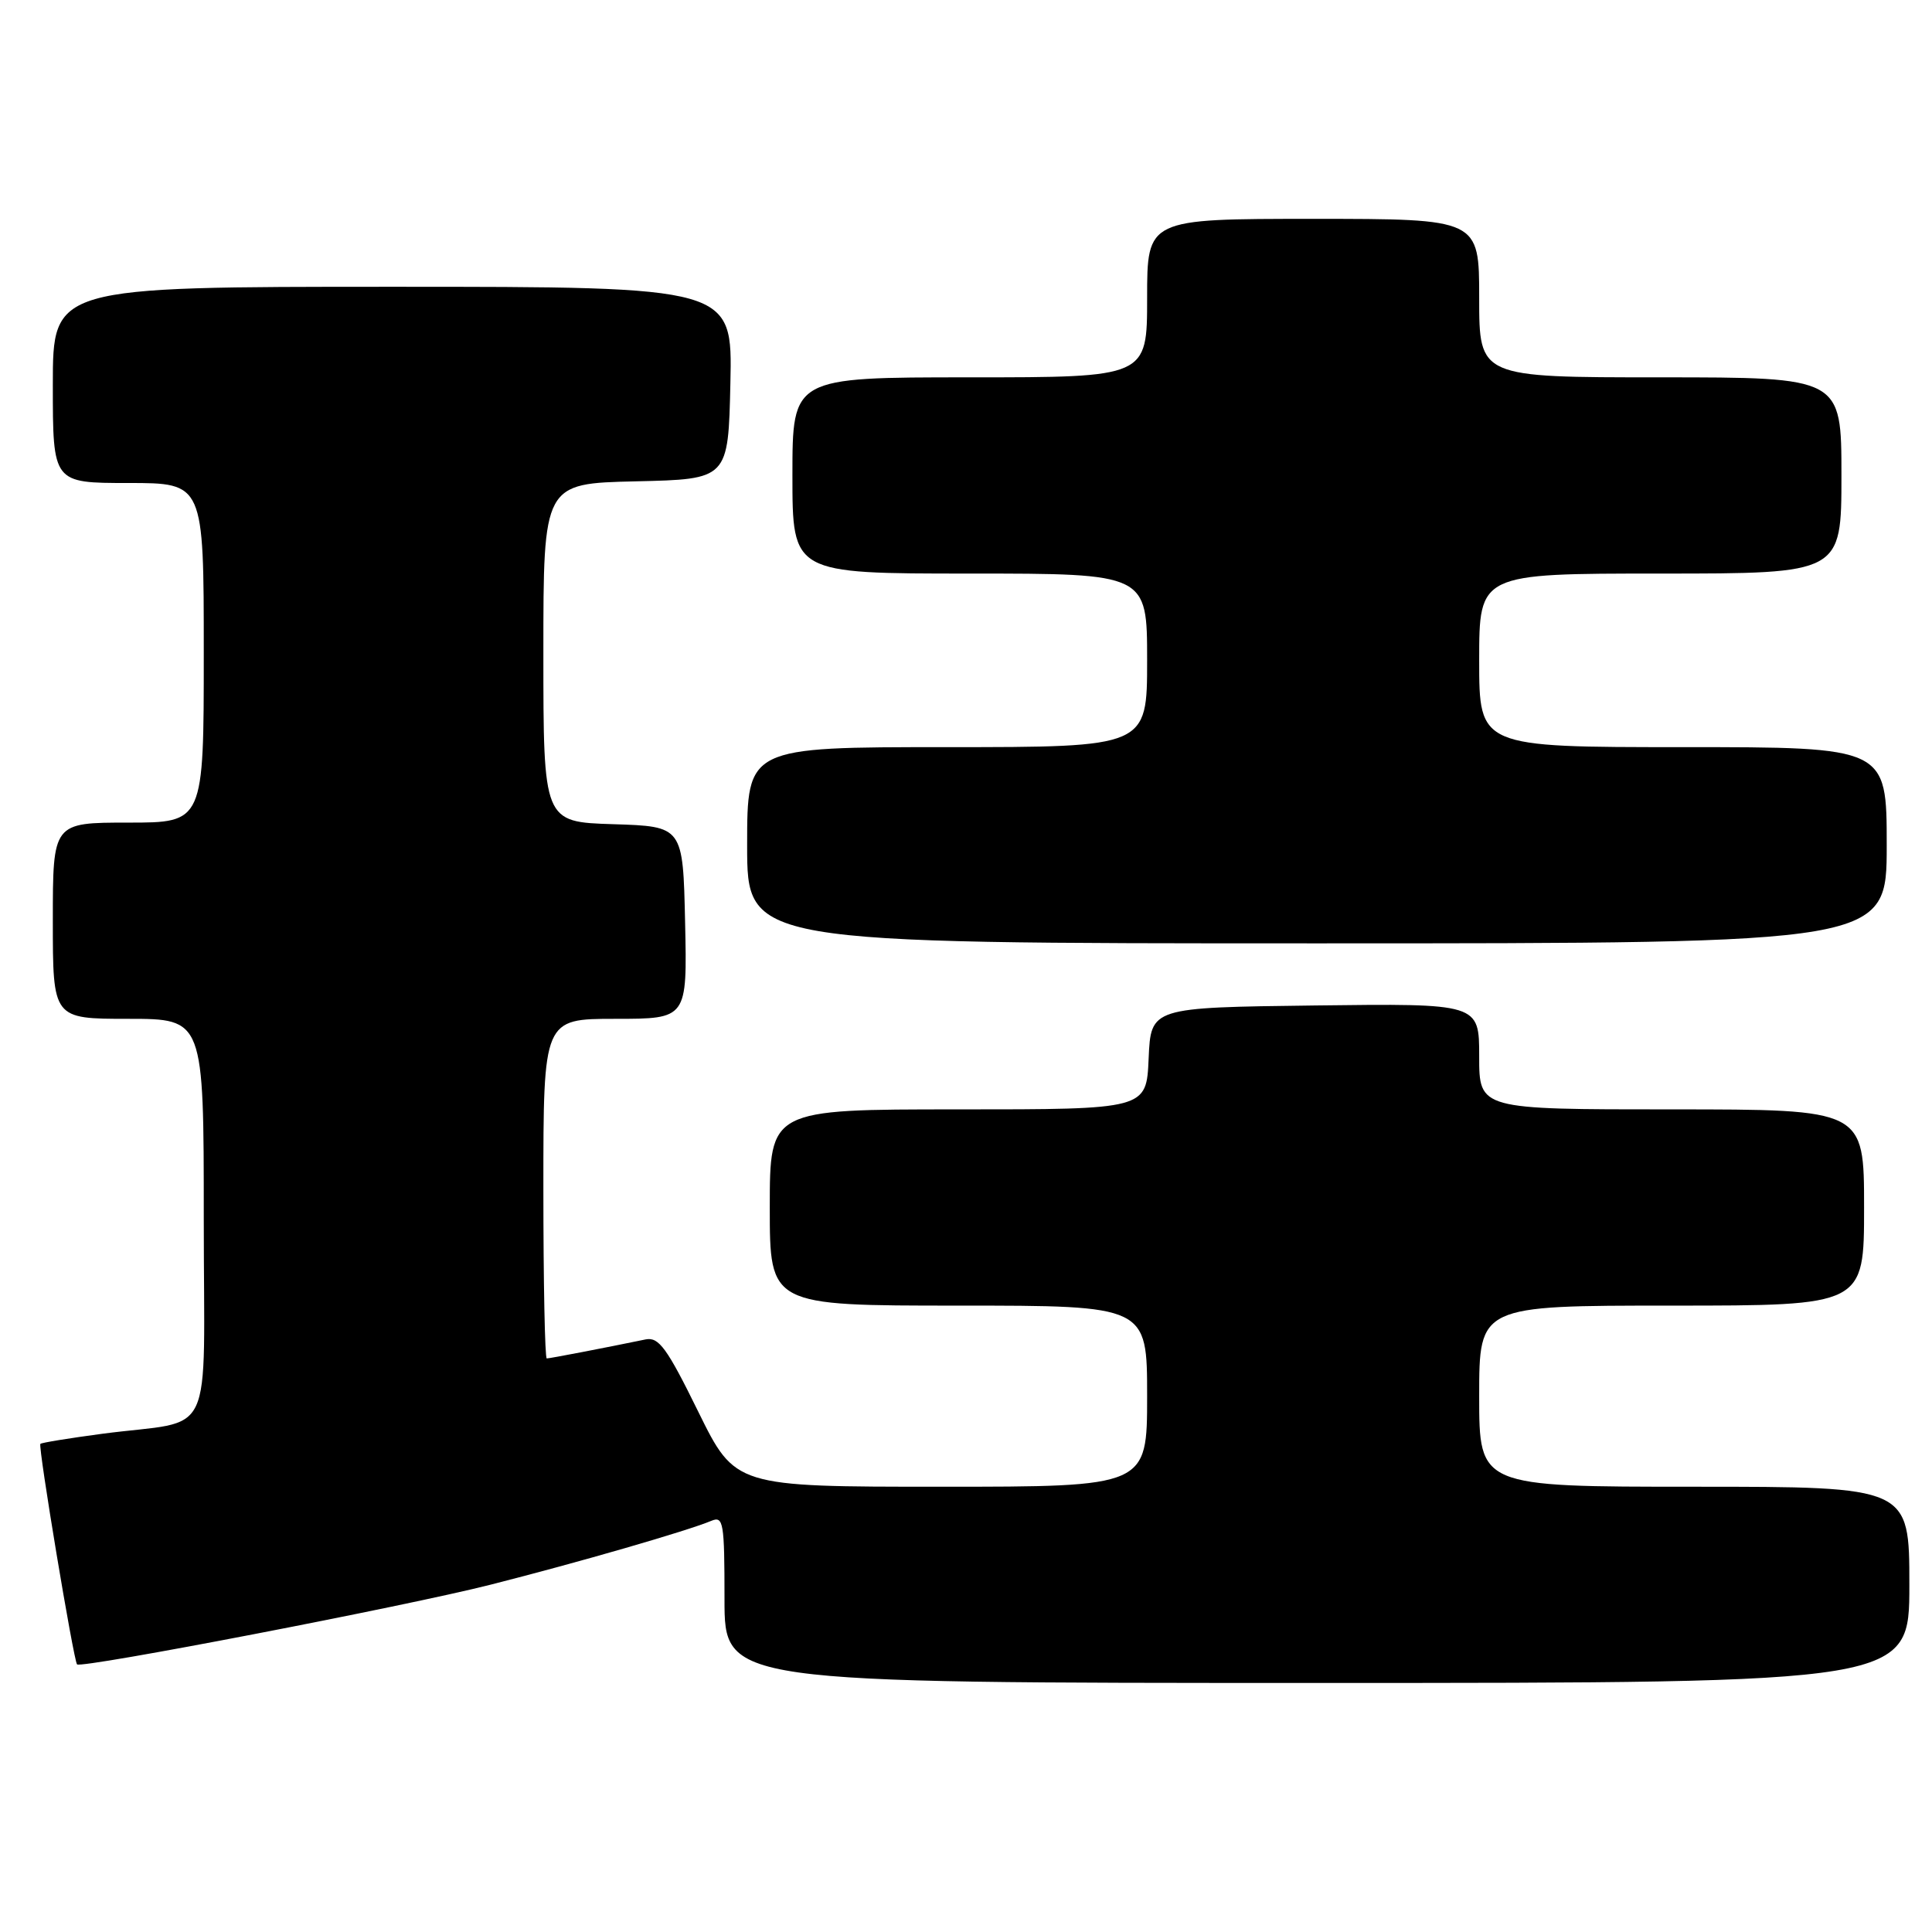 <?xml version="1.0" encoding="UTF-8" standalone="no"?>
<!DOCTYPE svg PUBLIC "-//W3C//DTD SVG 1.1//EN" "http://www.w3.org/Graphics/SVG/1.1/DTD/svg11.dtd" >
<svg xmlns="http://www.w3.org/2000/svg" xmlns:xlink="http://www.w3.org/1999/xlink" version="1.1" viewBox="0 0 256 256">
 <g >
 <path fill="currentColor"
d=" M 253.00 210.00 C 253.00 197.00 253.00 197.00 224.50 197.00 C 196.00 197.00 196.00 197.00 196.00 185.00 C 196.00 173.00 196.00 173.00 221.50 173.00 C 247.00 173.00 247.00 173.00 247.00 160.00 C 247.00 147.00 247.00 147.00 221.50 147.00 C 196.00 147.00 196.00 147.00 196.00 139.98 C 196.00 132.96 196.00 132.96 174.25 133.23 C 152.50 133.50 152.50 133.50 152.20 140.25 C 151.91 147.00 151.91 147.00 126.95 147.00 C 102.00 147.00 102.00 147.00 102.00 160.00 C 102.00 173.00 102.00 173.00 127.00 173.00 C 152.00 173.00 152.00 173.00 152.00 185.00 C 152.00 197.00 152.00 197.00 124.71 197.00 C 97.42 197.00 97.42 197.00 92.51 187.03 C 88.37 178.60 87.29 177.13 85.55 177.48 C 80.13 178.60 72.85 180.00 72.45 180.00 C 72.20 180.00 72.00 169.88 72.00 157.50 C 72.00 135.00 72.00 135.00 81.53 135.00 C 91.06 135.00 91.06 135.00 90.78 122.25 C 90.50 109.50 90.50 109.50 81.25 109.21 C 72.00 108.92 72.00 108.92 72.00 86.49 C 72.00 64.06 72.00 64.06 84.25 63.78 C 96.50 63.50 96.50 63.50 96.78 50.75 C 97.06 38.00 97.06 38.00 52.03 38.00 C 7.00 38.00 7.00 38.00 7.00 51.00 C 7.00 64.00 7.00 64.00 17.00 64.00 C 27.00 64.00 27.00 64.00 27.00 86.50 C 27.00 109.00 27.00 109.00 17.00 109.00 C 7.00 109.00 7.00 109.00 7.00 122.00 C 7.00 135.00 7.00 135.00 17.00 135.00 C 27.00 135.00 27.00 135.00 27.00 161.42 C 27.00 191.67 28.73 187.98 13.57 189.98 C 9.21 190.56 5.51 191.16 5.35 191.32 C 5.02 191.64 9.76 220.09 10.21 220.54 C 10.79 221.11 53.79 212.83 65.00 209.98 C 76.70 207.01 91.08 202.85 94.25 201.52 C 95.86 200.85 96.00 201.70 96.00 211.89 C 96.00 223.00 96.00 223.00 174.50 223.00 C 253.00 223.00 253.00 223.00 253.00 210.00 Z  M 250.00 112.00 C 250.00 99.00 250.00 99.00 223.00 99.00 C 196.00 99.00 196.00 99.00 196.00 87.50 C 196.00 76.00 196.00 76.00 220.00 76.00 C 244.00 76.00 244.00 76.00 244.00 63.00 C 244.00 50.00 244.00 50.00 220.00 50.00 C 196.00 50.00 196.00 50.00 196.00 39.50 C 196.00 29.00 196.00 29.00 174.00 29.00 C 152.00 29.00 152.00 29.00 152.00 39.50 C 152.00 50.00 152.00 50.00 128.50 50.00 C 105.00 50.00 105.00 50.00 105.00 63.00 C 105.00 76.00 105.00 76.00 128.50 76.00 C 152.00 76.00 152.00 76.00 152.00 87.50 C 152.00 99.00 152.00 99.00 125.50 99.00 C 99.00 99.00 99.00 99.00 99.00 112.00 C 99.00 125.00 99.00 125.00 174.50 125.00 C 250.00 125.00 250.00 125.00 250.00 112.00 Z "/>
</g>
</svg>